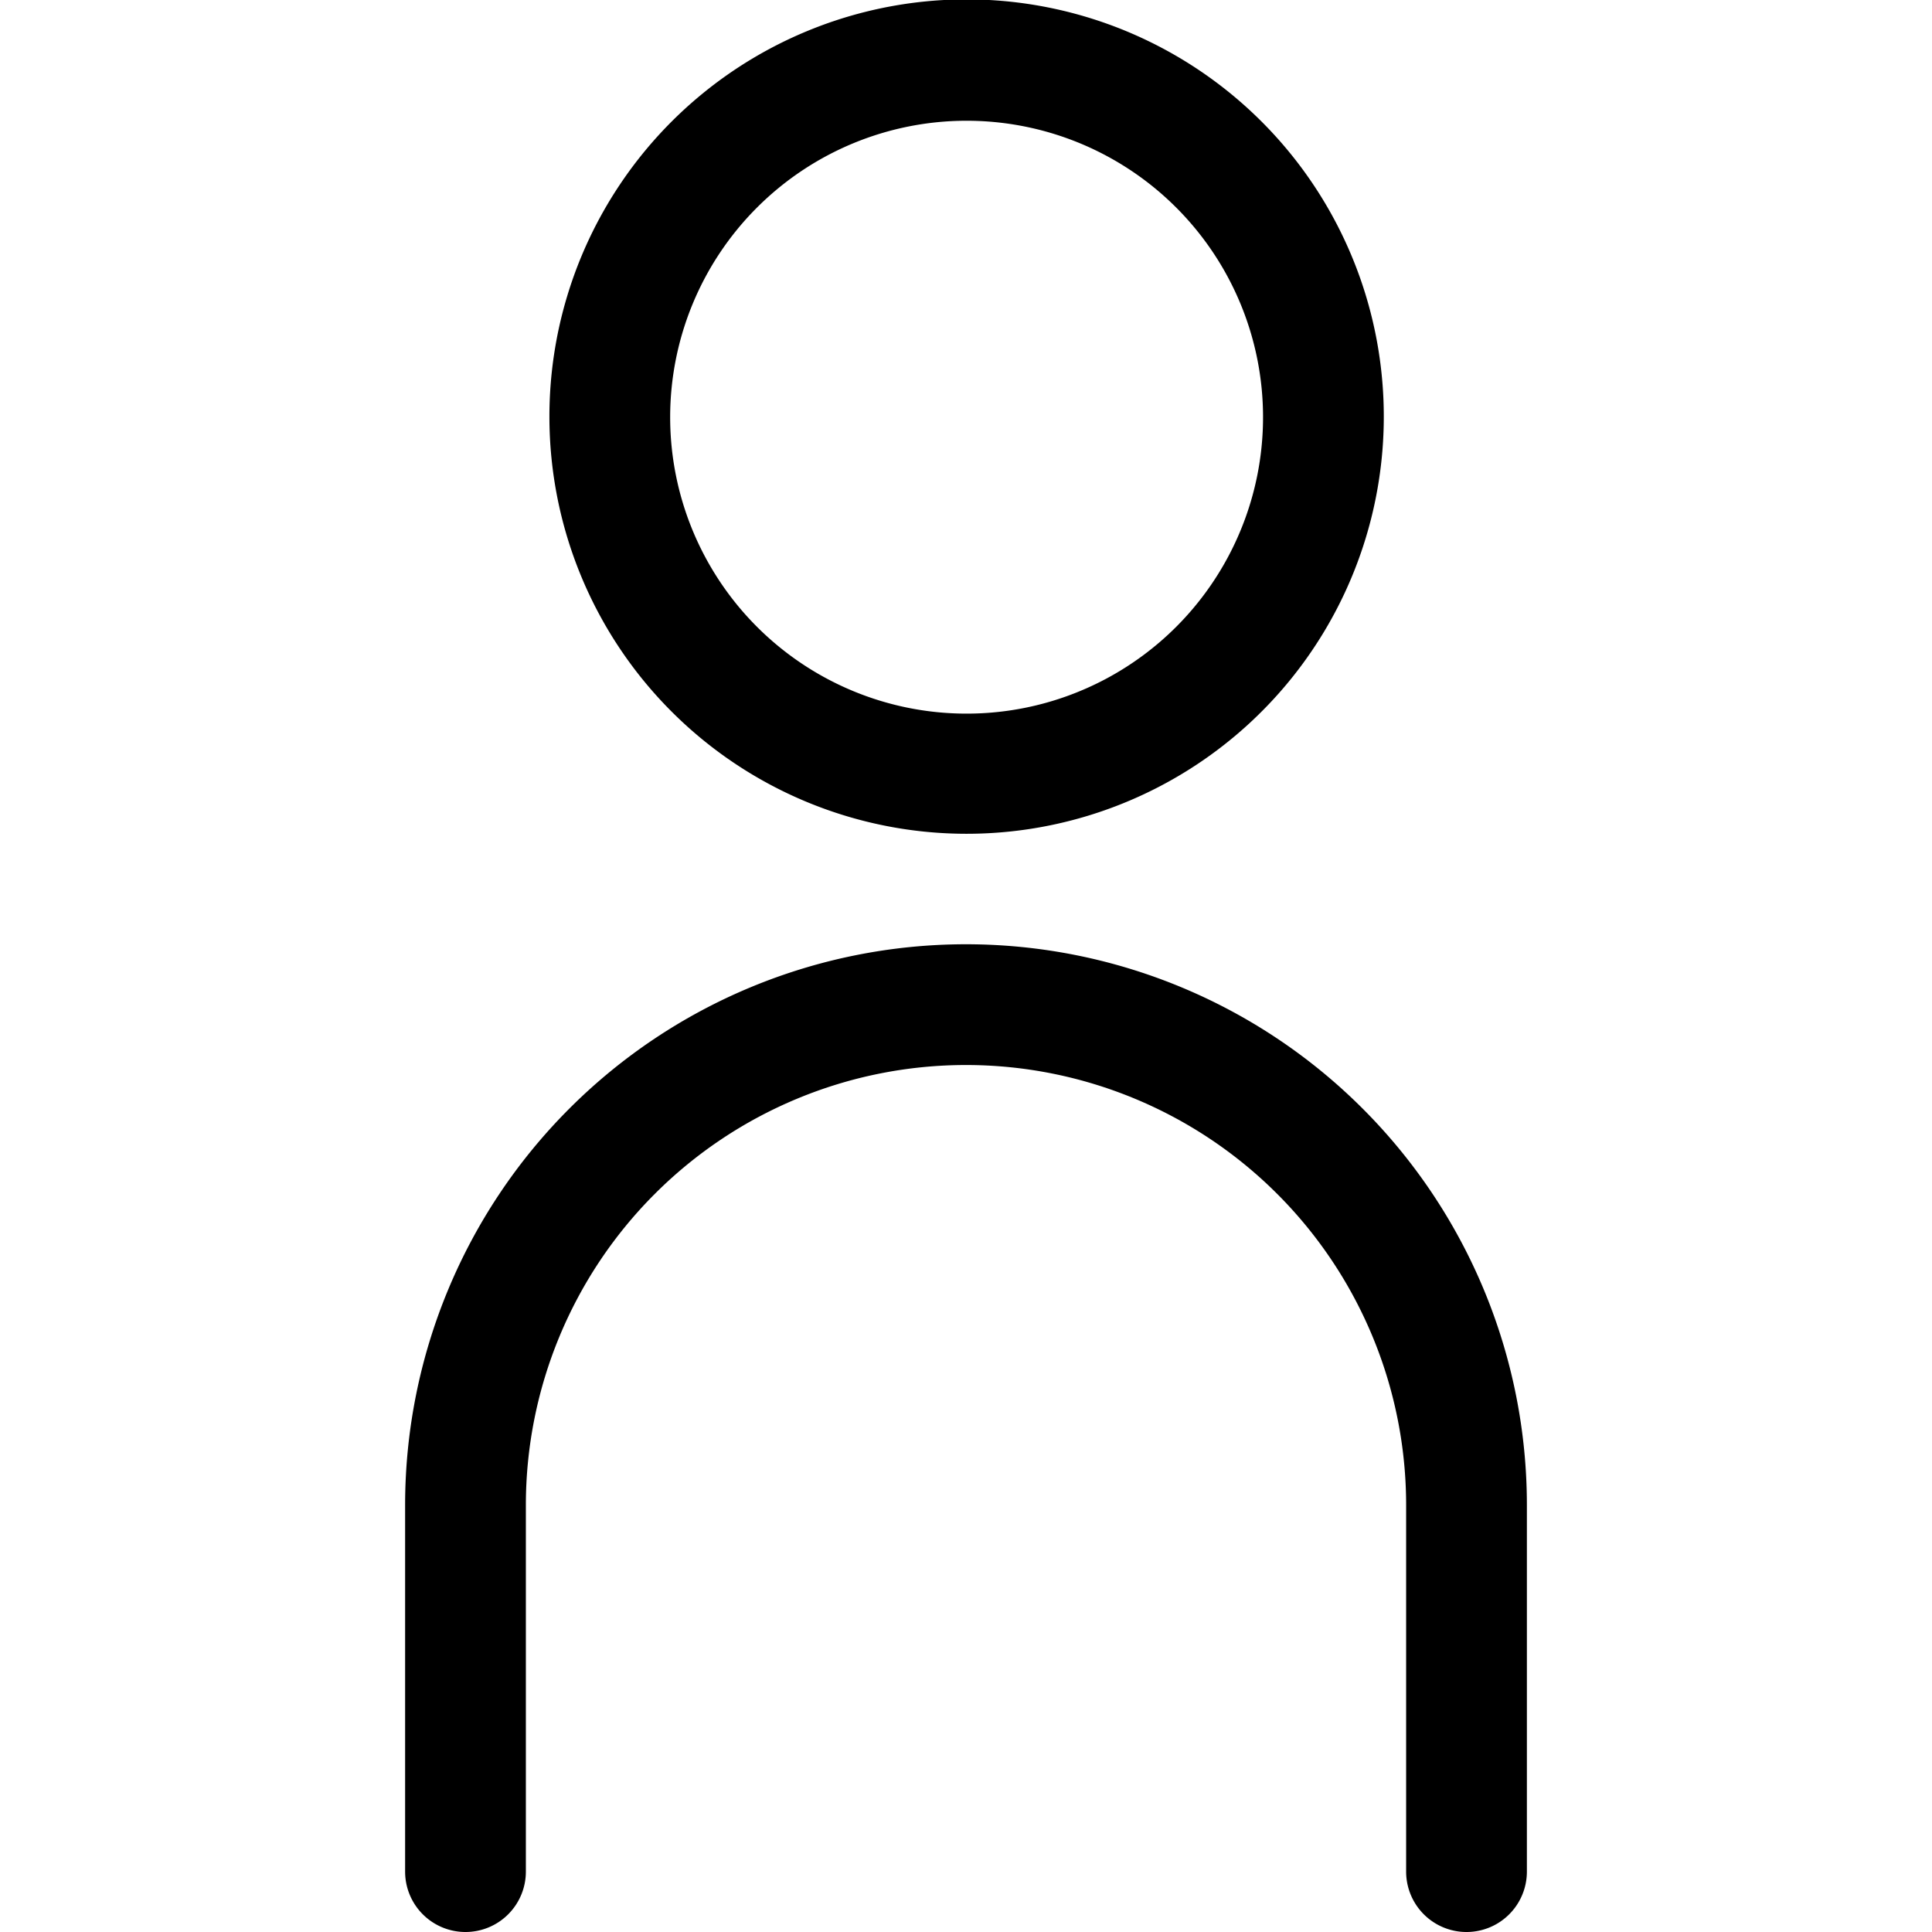 <svg id="Layer_1" data-name="Layer 1" xmlns="http://www.w3.org/2000/svg" viewBox="0 0 32 32"><path class="cls-1" d="M7.71 32a1 1 0 001-1v-6.07a7.29 7.29 0 0114.58 0V31a1 1 0 002 0v-6.07a9.29 9.29 0 00-18.58 0V31a1 1 0 001 1zM16 13.81A6.91 6.91 0 109.1 6.9a6.91 6.91 0 006.9 6.91zM16 2a4.91 4.91 0 11-4.9 4.9A4.91 4.91 0 0116 2z"/></svg>
